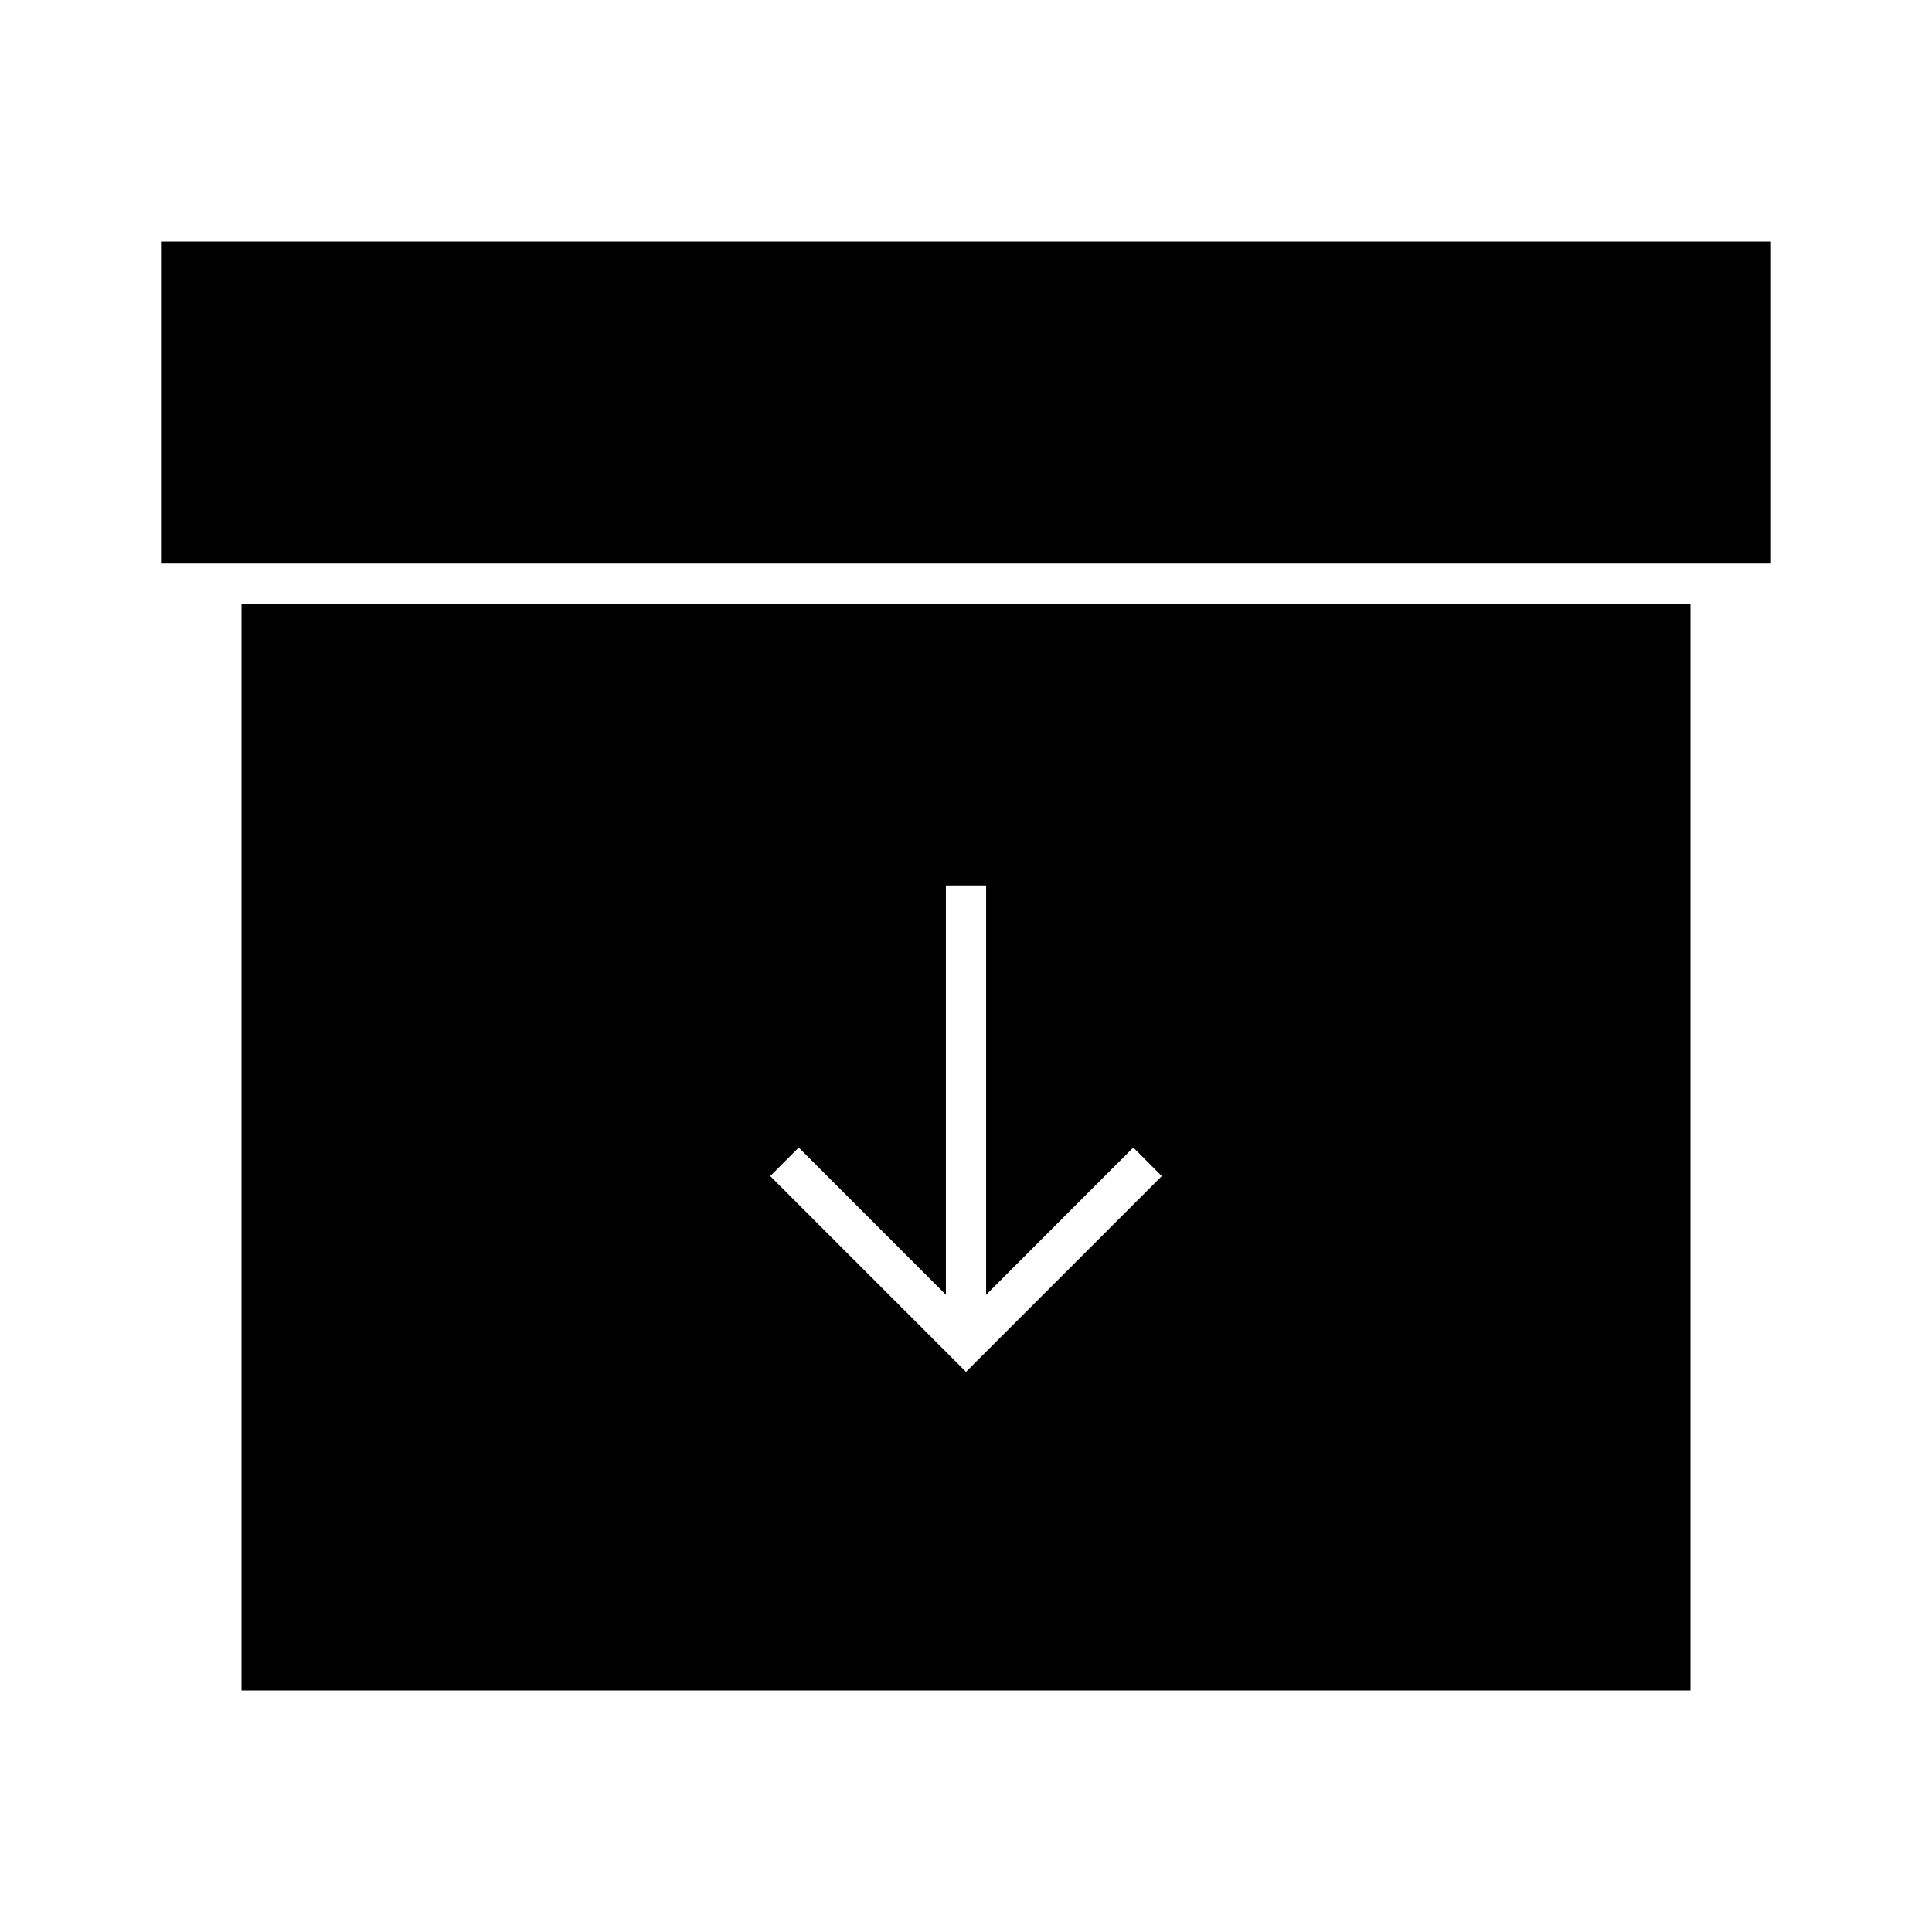 <svg width="24" height="24" viewBox="0 0 24 24" fill="none" xmlns="http://www.w3.org/2000/svg">
<path d="M3 21H21V7.5H3V21ZM9.922 14.255L11.75 16.084V11H12.25V16.084L14.078 14.255L14.432 14.61L12 17.042L9.568 14.61L9.922 14.255ZM2 3V7H22V3H2Z" fill="black"/>
</svg>
